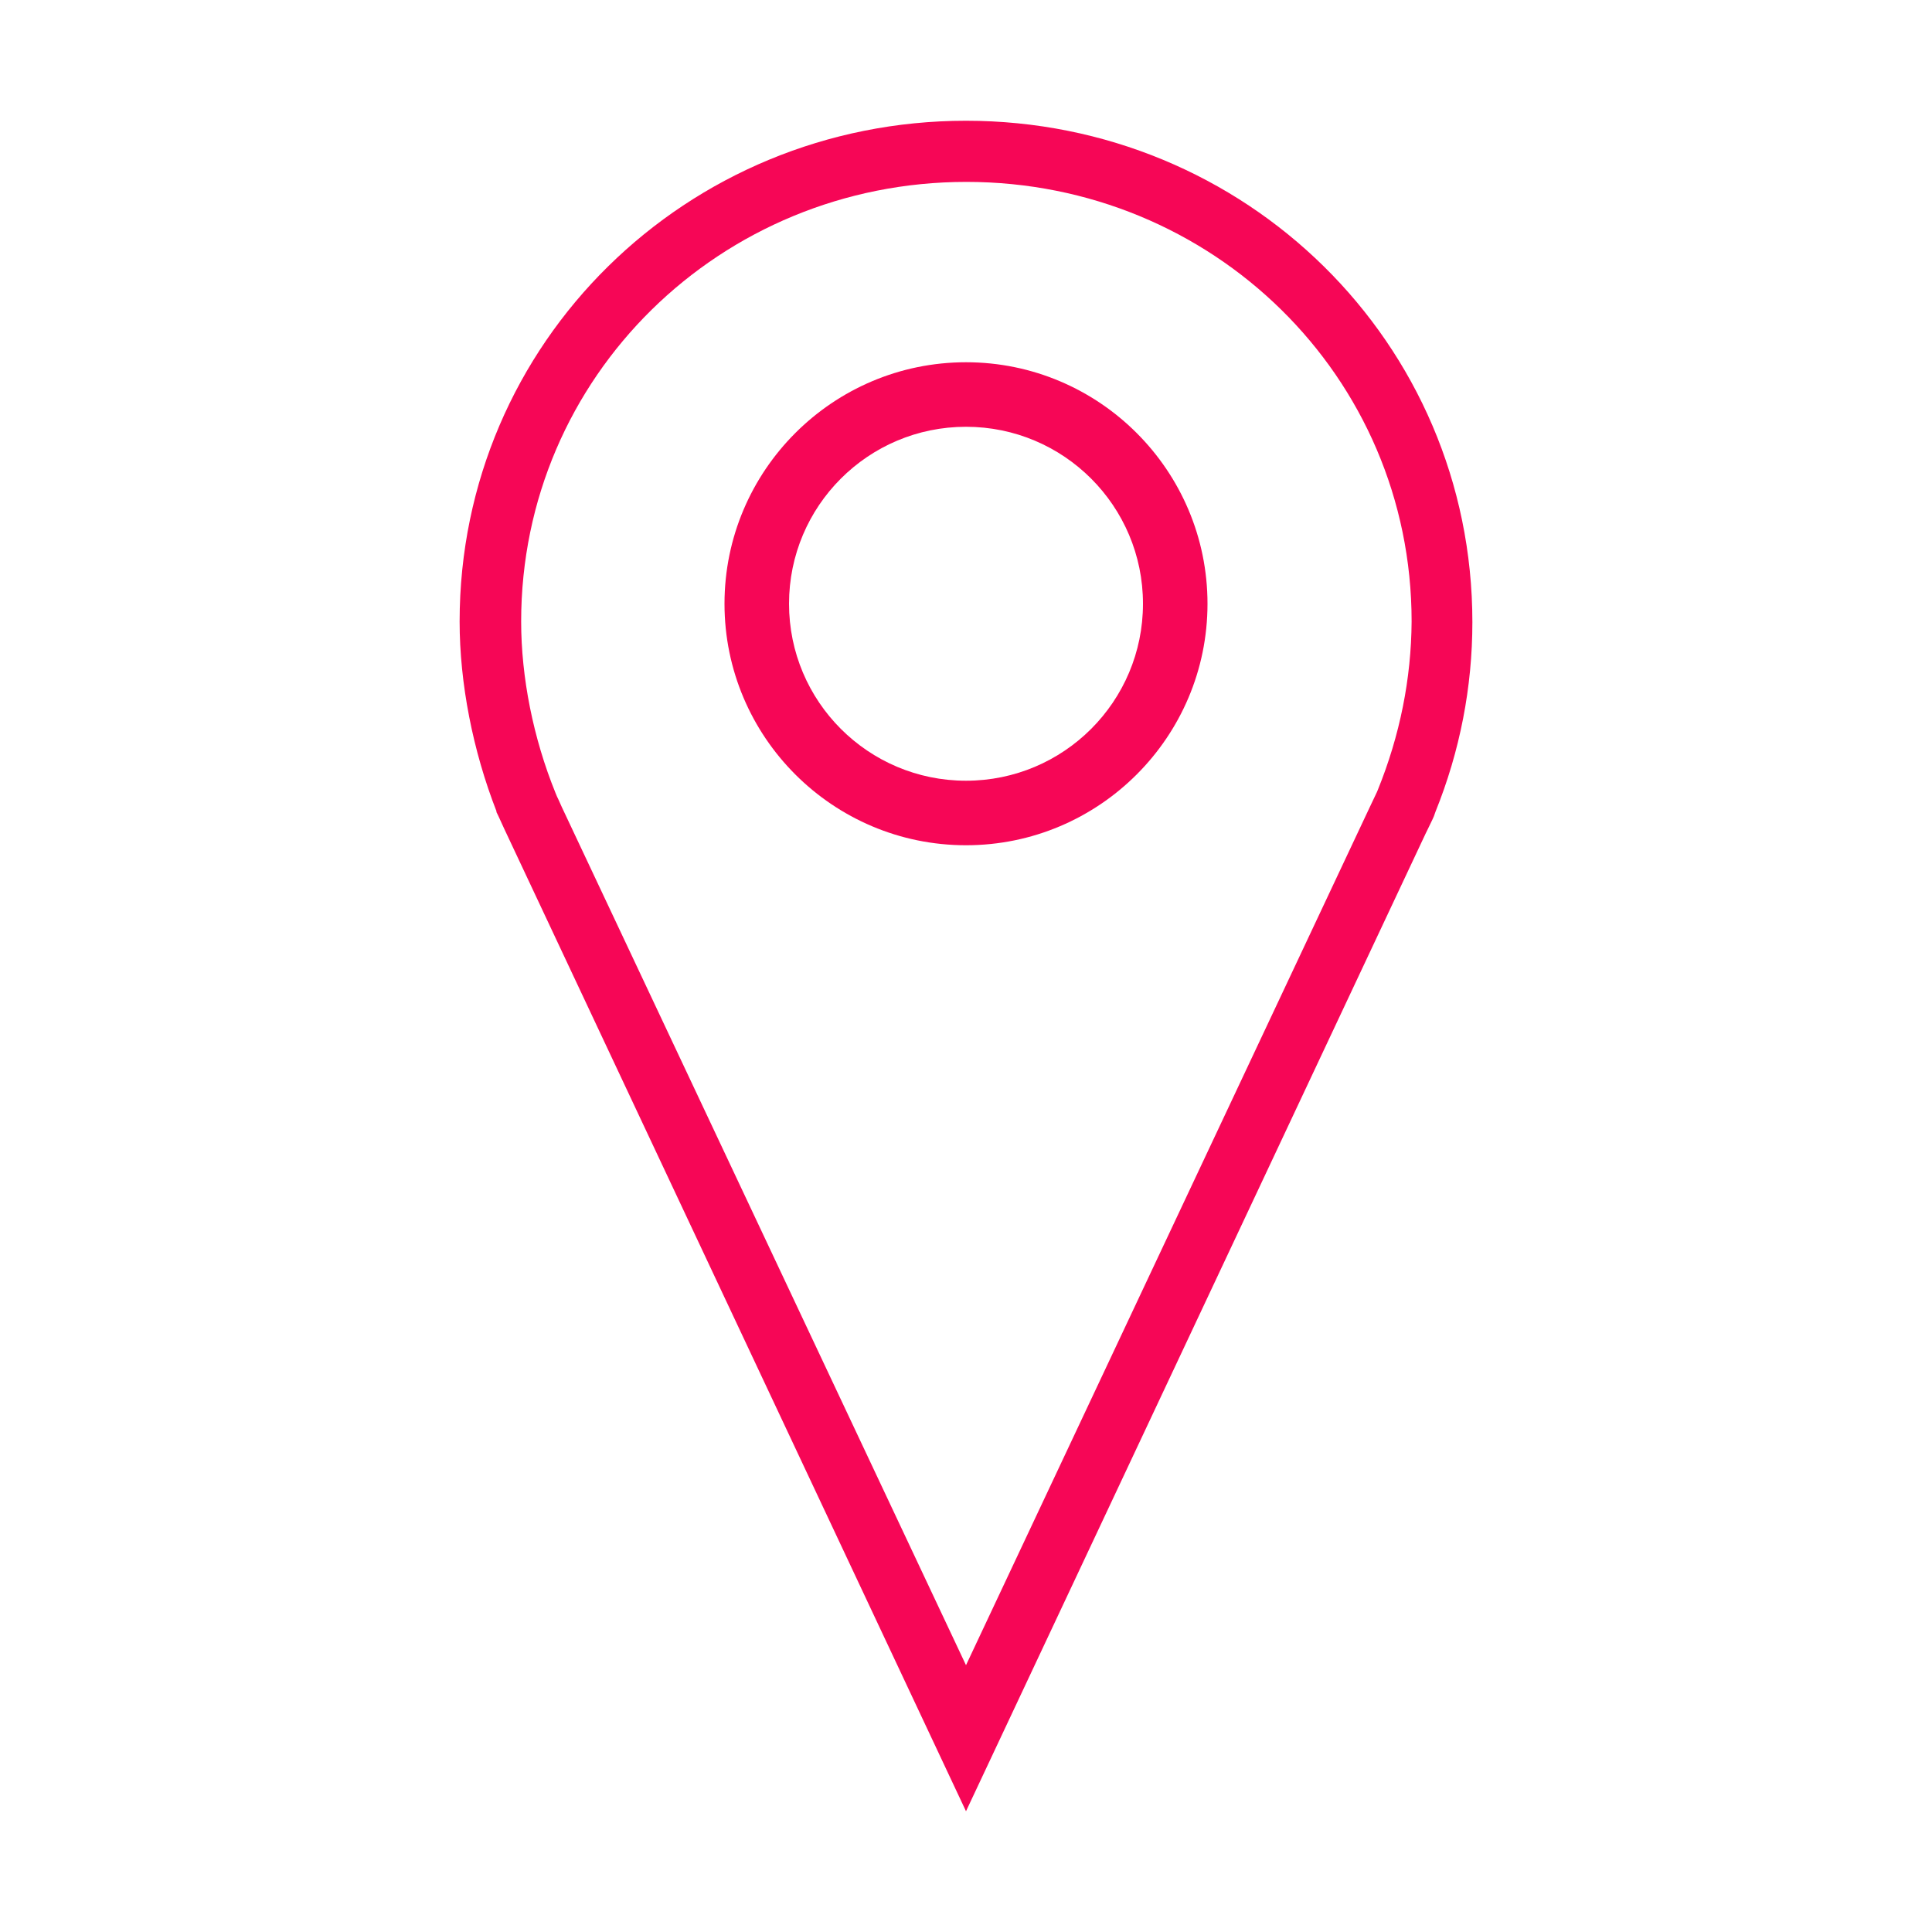 <svg width="20" height="20" viewBox="0 0 20 20" fill="none" xmlns="http://www.w3.org/2000/svg">
<path d="M10 1.25C7.109 1.25 4.758 3.543 4.758 6.434C4.758 7.074 4.895 7.773 5.141 8.402H5.137L5.16 8.449C5.18 8.492 5.199 8.535 5.219 8.578L10 18.75L14.758 8.629L14.781 8.582C14.801 8.539 14.824 8.496 14.844 8.449L14.859 8.406C15.113 7.777 15.242 7.113 15.242 6.441C15.242 3.543 12.891 1.25 10 1.25ZM14.262 8.18L14.254 8.199C14.242 8.223 14.23 8.25 14.219 8.273L14.18 8.355L10 17.238L5.816 8.355L5.781 8.277C5.77 8.254 5.758 8.23 5.75 8.207C5.52 7.641 5.395 7.012 5.395 6.434C5.395 3.895 7.461 1.883 10.004 1.883C12.547 1.883 14.613 3.891 14.613 6.434C14.609 7.027 14.492 7.613 14.262 8.18Z" fill="#F60656"/>
<path d="M10 3.75C8.621 3.75 7.5 4.871 7.5 6.25C7.5 7.629 8.621 8.75 10 8.75C11.379 8.75 12.5 7.629 12.5 6.25C12.5 4.871 11.379 3.75 10 3.75ZM10 8.082C8.988 8.082 8.168 7.262 8.168 6.25C8.168 5.238 8.988 4.418 10 4.418C11.012 4.418 11.832 5.238 11.832 6.25C11.832 7.262 11.012 8.082 10 8.082Z" fill="#F60656"/>
</svg>
